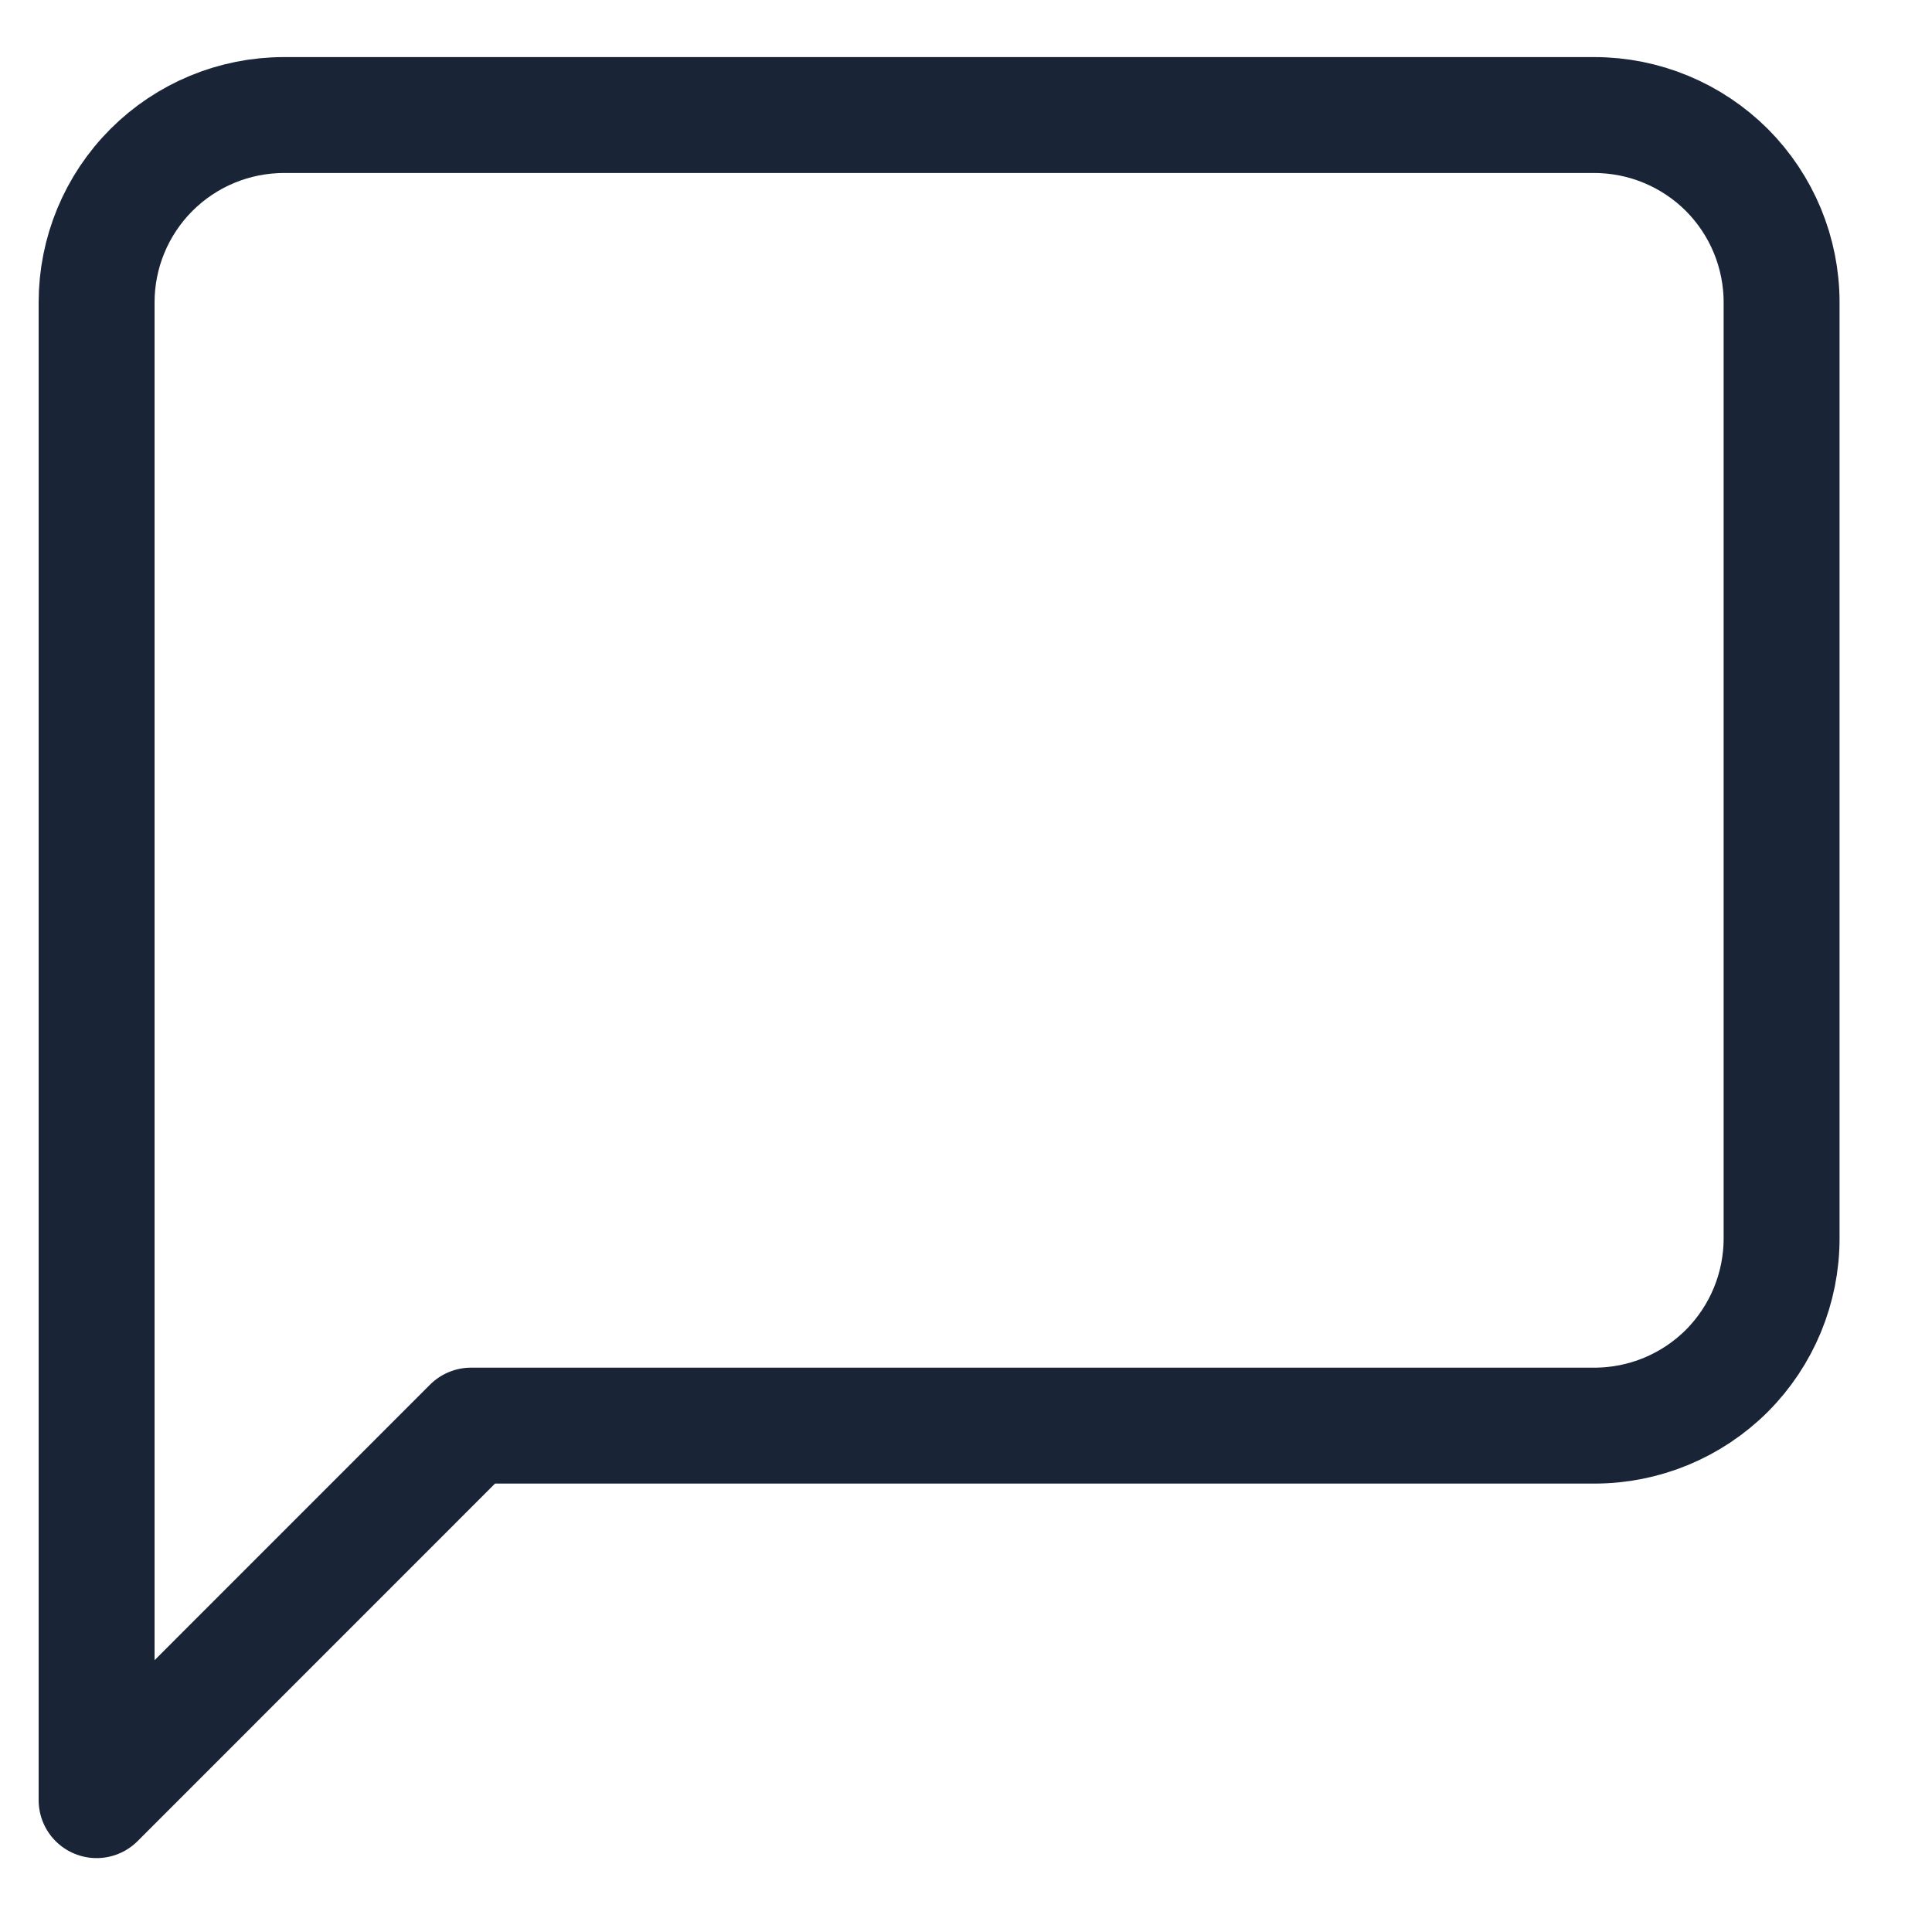 <svg width="20" height="20" viewBox="0 0 20 20" fill="none" style="vertical-align:top;" xmlns="http://www.w3.org/2000/svg">
                        <path d="M18.443 12.82C18.443 13.334 18.239 13.827 17.876 14.191C17.512 14.554 17.019 14.758 16.505 14.758H4.876L1 18.635V3.13C1 2.616 1.204 2.123 1.568 1.759C1.931 1.396 2.424 1.191 2.938 1.191H16.505C17.019 1.191 17.512 1.396 17.876 1.759C18.239 2.123 18.443 2.616 18.443 3.13V12.82Z" stroke="#192437" stroke-width="1.2" stroke-linecap="round" stroke-linejoin="round"/>
                        </svg>